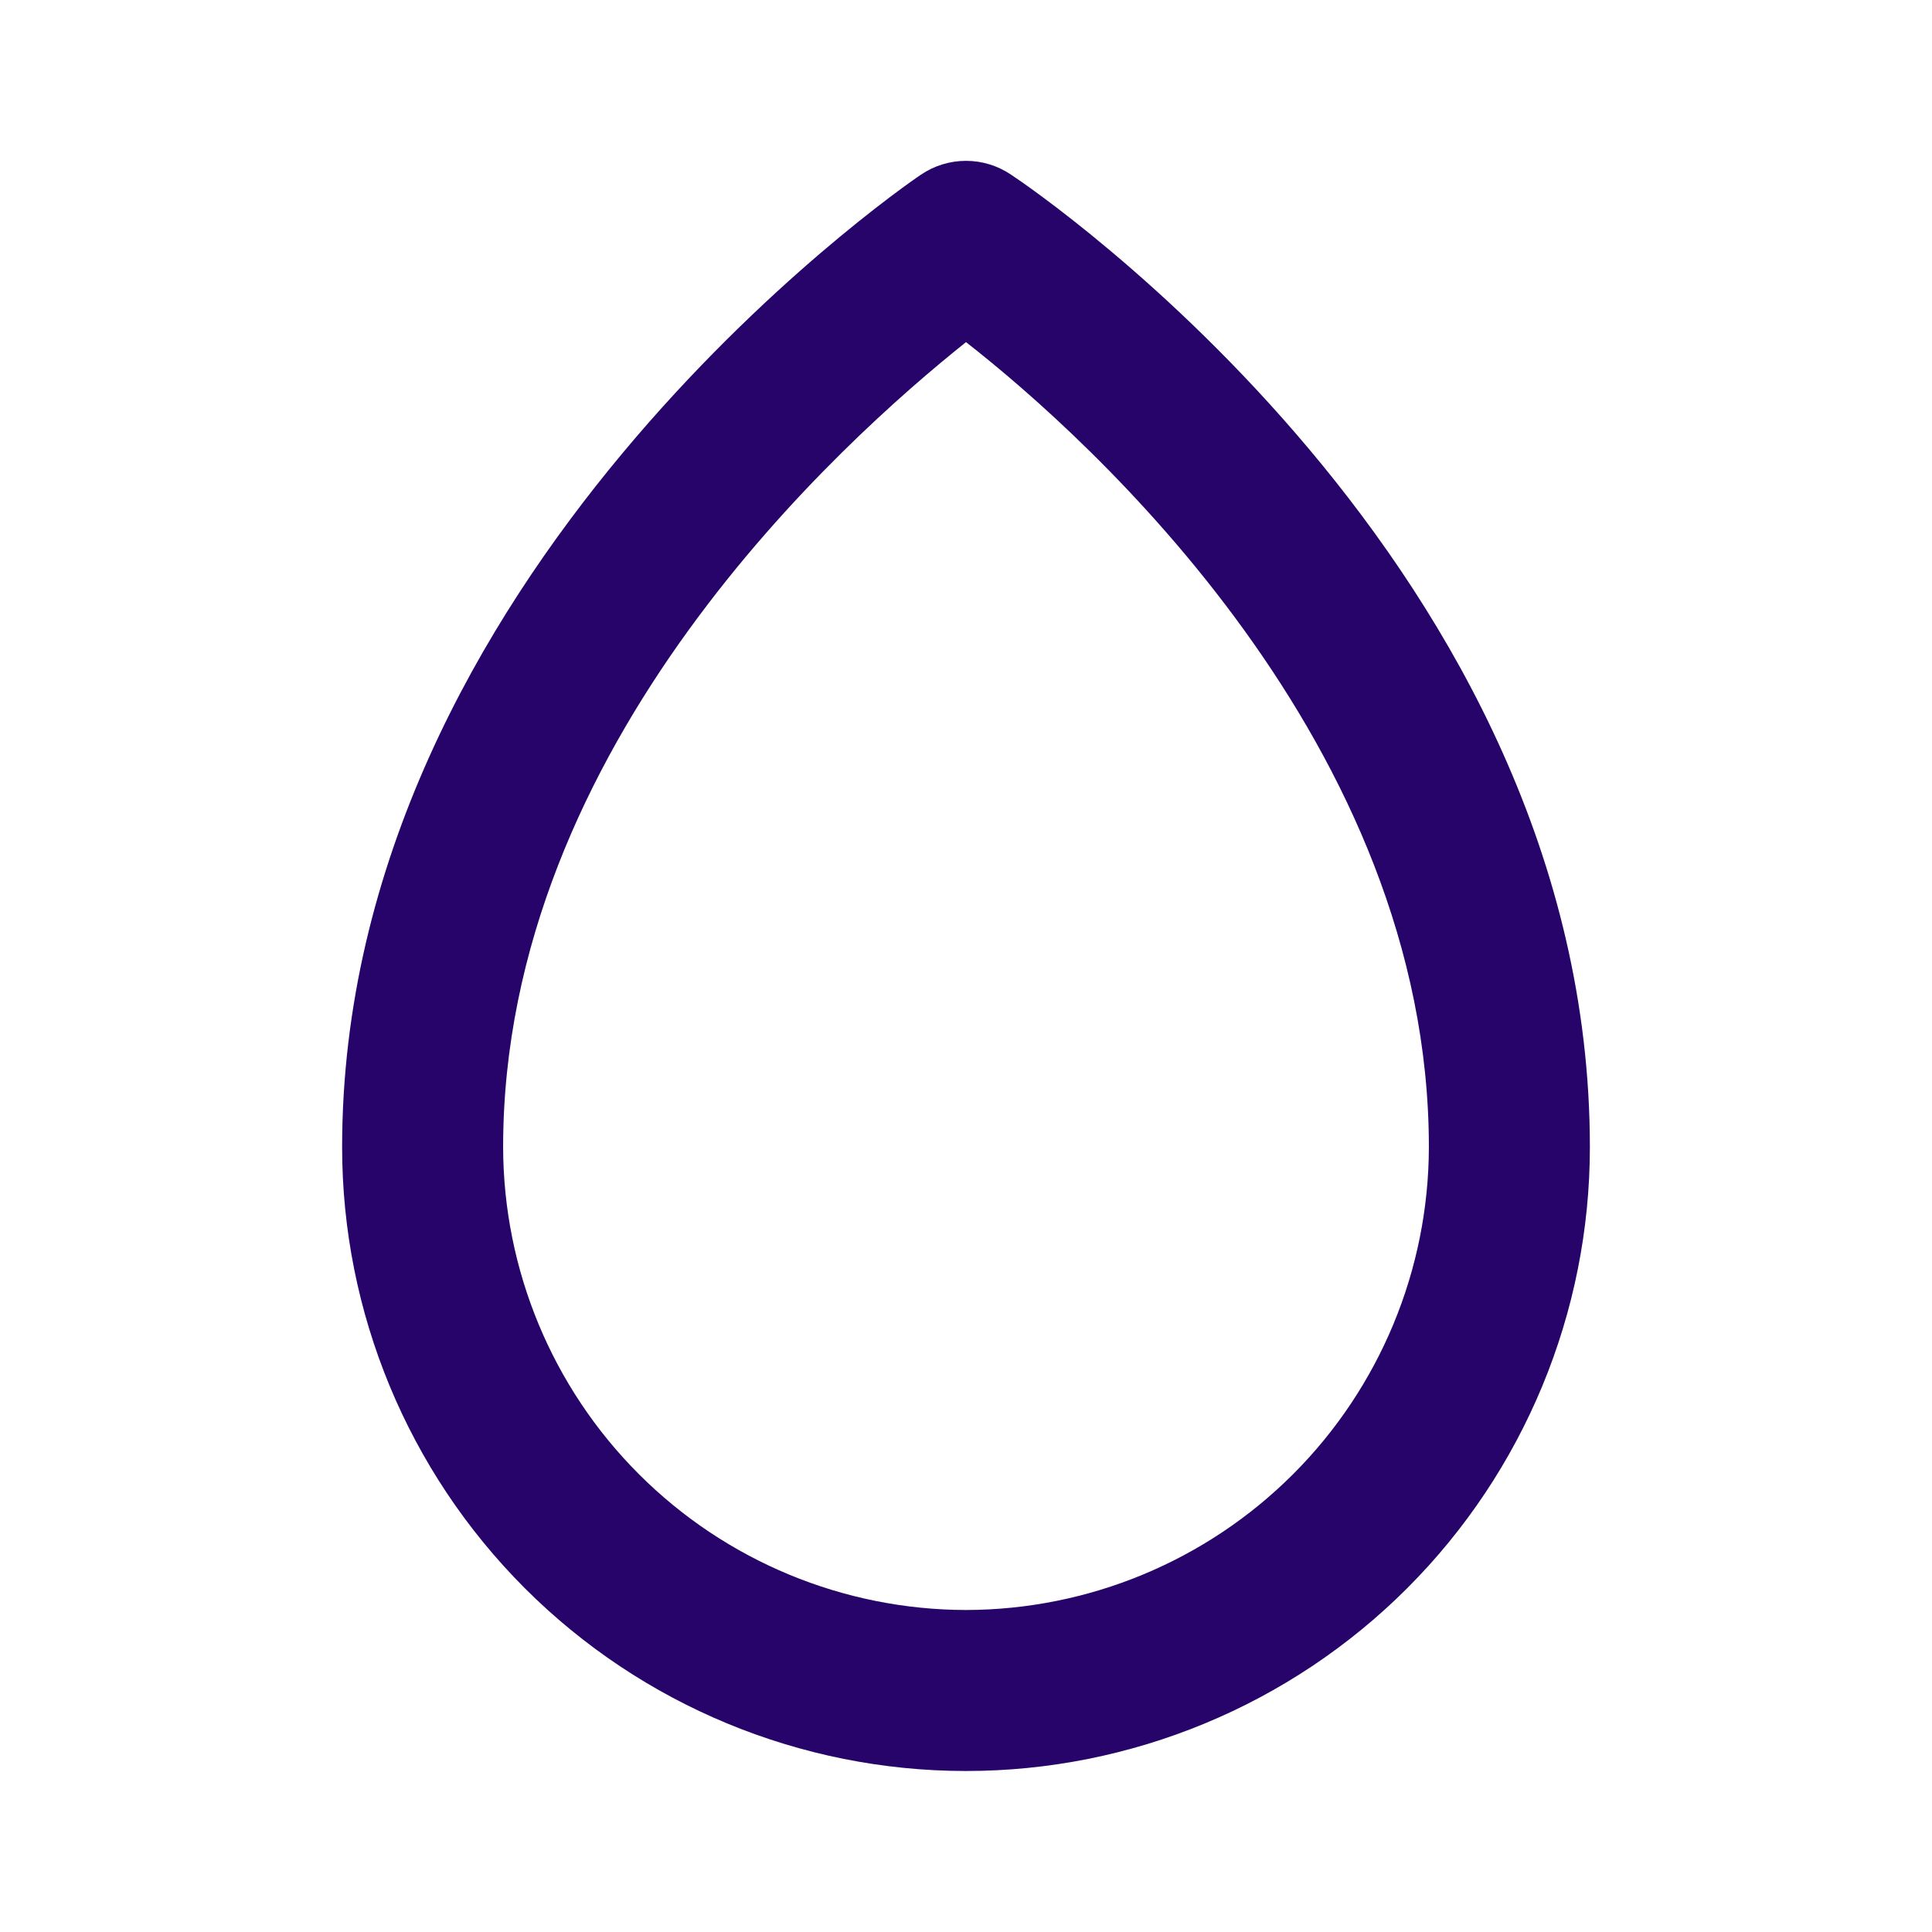 <svg width="24" height="24" viewBox="0 0 24 24" fill="none" xmlns="http://www.w3.org/2000/svg">
<path d="M12.56 2.17C12.395 2.058 12.2 1.998 12 1.998C11.8 1.998 11.605 2.058 11.44 2.17C11.14 2.37 4.25 7.17 4.25 14.25C4.25 16.305 5.067 18.277 6.52 19.73C7.973 21.183 9.945 22 12 22C14.055 22 16.027 21.183 17.48 19.73C18.933 18.277 19.75 16.305 19.75 14.25C19.75 7.05 12.85 2.36 12.56 2.17ZM12 20C10.476 19.997 9.015 19.391 7.937 18.313C6.859 17.235 6.253 15.774 6.25 14.25C6.25 9.25 10.46 5.48 12 4.25C13.55 5.46 17.75 9.25 17.75 14.25C17.747 15.774 17.141 17.235 16.063 18.313C14.985 19.391 13.524 19.997 12 20Z" fill="#27046A"/>
</svg>
